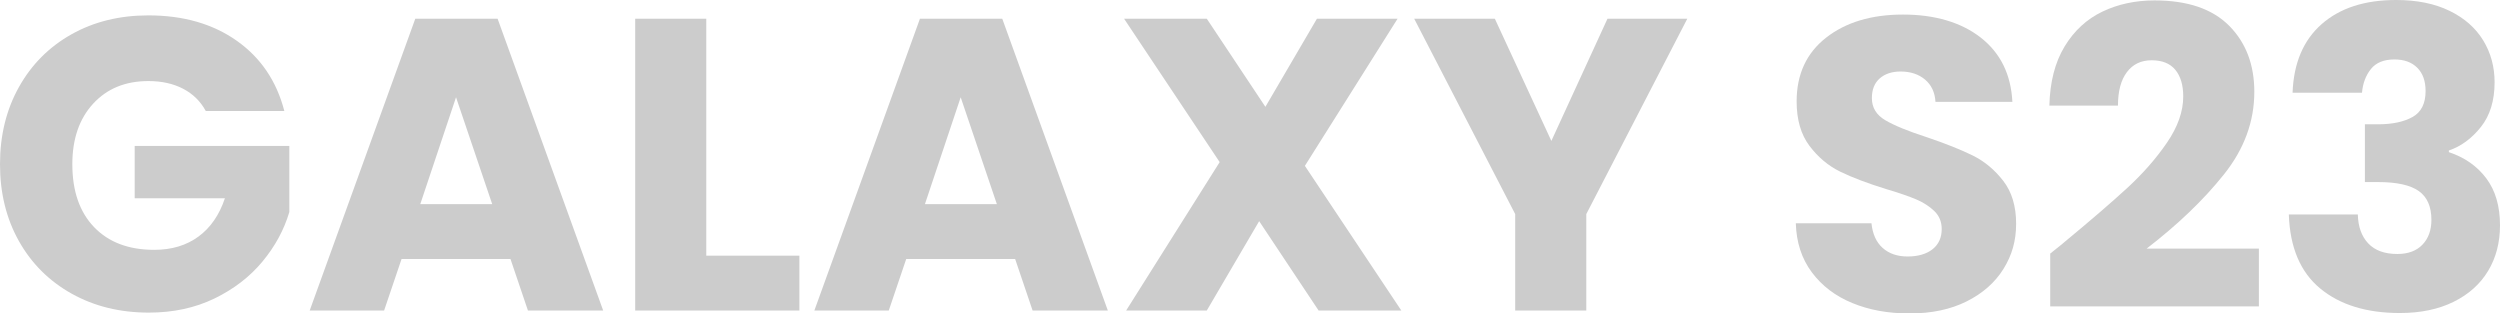 <?xml version="1.0" encoding="UTF-8"?>
<svg xmlns="http://www.w3.org/2000/svg" viewBox="0 0 1202.79 150.8">
  <g id="GAL">
    <path d="m99,53.4c-2.54-4.67-6.17-8.23-10.9-10.7-4.73-2.47-10.3-3.7-16.7-3.7-11.07,0-19.93,3.63-26.6,10.9-6.67,7.27-10,16.97-10,29.1,0,12.93,3.5,23.04,10.5,30.3,7,7.27,16.63,10.9,28.9,10.9,8.4,0,15.5-2.13,21.3-6.4,5.8-4.27,10.03-10.4,12.7-18.4h-43.4v-25.2h74.4v31.8c-2.53,8.54-6.83,16.47-12.9,23.8-6.07,7.33-13.77,13.27-23.1,17.8-9.33,4.53-19.87,6.8-31.6,6.8-13.87,0-26.23-3.03-37.1-9.1-10.87-6.07-19.33-14.5-25.4-25.3C3.03,105.2,0,92.87,0,79s3.03-26.23,9.1-37.1c6.07-10.87,14.5-19.33,25.3-25.4,10.8-6.07,23.13-9.1,37-9.1,16.8,0,30.97,4.07,42.5,12.2,11.53,8.13,19.17,19.4,22.9,33.8h-37.8Z" style="fill: #ccc;"/>
    <path d="m245.6,124.6h-52.4l-8.4,24.8h-35.8L199.8,9h39.6l50.8,140.4h-36.2l-8.4-24.8Zm-8.8-26.4l-17.4-51.4-17.2,51.4h34.6Z" style="fill: #ccc;"/>
    <path d="m339.8,123h44.8v26.4h-79V9h34.2v114Z" style="fill: #ccc;"/>
  </g>
  <g id="AXY">
    <path d="m488.4,124.6h-52.4l-8.4,24.8h-35.8L442.6,9h39.6l50.8,140.4h-36.2l-8.4-24.8Zm-8.8-26.4l-17.4-51.4-17.2,51.4h34.6Z" style="fill: #ccc;"/>
    <path d="m634.4,149.4l-28.6-43-25.2,43h-38.8l45-71.4-46-69h39.8l28.2,42.4,24.8-42.4h38.8l-44.6,70.8,46.4,69.6h-39.8Z" style="fill: #ccc;"/>
    <path d="m811.79,9l-48.6,94v46.4h-34.2v-46.4l-48.6-94h38.8l27.2,58.8,27-58.8h38.4Z" style="fill: #ccc;"/>
  </g>
  <g id="S23">
    <path d="m891.19,145.8c-8.13-3.33-14.63-8.27-19.5-14.8-4.87-6.53-7.43-14.4-7.7-23.6h36.4c.53,5.2,2.33,9.17,5.4,11.9,3.07,2.73,7.07,4.1,12,4.1s9.07-1.17,12-3.5c2.93-2.33,4.4-5.57,4.4-9.7,0-3.47-1.17-6.33-3.5-8.6-2.33-2.27-5.2-4.13-8.6-5.6-3.4-1.46-8.23-3.13-14.5-5-9.07-2.8-16.47-5.6-22.2-8.4-5.73-2.8-10.67-6.93-14.8-12.4-4.13-5.47-6.2-12.6-6.2-21.4,0-13.07,4.73-23.3,14.2-30.7,9.47-7.4,21.8-11.1,37-11.1s27.93,3.7,37.4,11.1c9.46,7.4,14.53,17.7,15.2,30.9h-37c-.27-4.53-1.93-8.1-5-10.7-3.07-2.6-7-3.9-11.8-3.9-4.13,0-7.47,1.1-10,3.3-2.53,2.2-3.8,5.37-3.8,9.5,0,4.53,2.13,8.07,6.4,10.6,4.27,2.53,10.93,5.27,20,8.2,9.07,3.07,16.43,6,22.1,8.8,5.67,2.8,10.57,6.87,14.7,12.2,4.13,5.33,6.2,12.2,6.2,20.6s-2.04,15.27-6.1,21.8c-4.07,6.53-9.97,11.73-17.7,15.6-7.73,3.87-16.87,5.8-27.4,5.8s-19.47-1.67-27.6-5Z" style="fill: #ccc;"/>
    <path d="m992.59,117c13.07-10.8,23.37-19.67,30.9-26.6,7.53-6.93,13.9-14.2,19.1-21.8,5.2-7.6,7.8-15,7.8-22.2,0-5.47-1.27-9.73-3.8-12.8-2.53-3.07-6.33-4.6-11.4-4.6s-9.03,1.9-11.9,5.7c-2.87,3.8-4.3,9.17-4.3,16.1h-33c.27-11.33,2.7-20.8,7.3-28.4,4.6-7.6,10.67-13.2,18.2-16.8,7.53-3.6,15.9-5.4,25.1-5.4,15.87,0,27.83,4.07,35.9,12.2,8.07,8.13,12.1,18.73,12.1,31.8,0,14.27-4.87,27.5-14.6,39.7-9.73,12.2-22.13,24.1-37.2,35.7h54v27.8h-100.4v-25.4c4.53-3.6,6.6-5.27,6.2-5Z" style="fill: #ccc;"/>
    <path d="m1116.99,11.6c8.8-7.73,20.73-11.6,35.8-11.6,10,0,18.57,1.73,25.7,5.2,7.13,3.47,12.53,8.2,16.2,14.2,3.67,6,5.5,12.73,5.5,20.2,0,8.8-2.2,15.97-6.6,21.5-4.4,5.53-9.53,9.3-15.4,11.3v.8c7.6,2.53,13.6,6.73,18,12.6,4.4,5.87,6.6,13.4,6.6,22.6,0,8.27-1.9,15.57-5.7,21.9-3.8,6.33-9.33,11.3-16.6,14.9-7.27,3.6-15.9,5.4-25.9,5.4-16,0-28.77-3.93-38.3-11.8-9.53-7.87-14.57-19.73-15.1-35.6h33.2c.13,5.87,1.8,10.5,5,13.9,3.2,3.4,7.87,5.1,14,5.1,5.2,0,9.23-1.5,12.1-4.5,2.87-3,4.3-6.97,4.3-11.9,0-6.4-2.03-11.03-6.1-13.9-4.07-2.87-10.57-4.3-19.5-4.3h-6.4v-27.8h6.4c6.8,0,12.3-1.17,16.5-3.5,4.2-2.33,6.3-6.5,6.3-12.5,0-4.8-1.33-8.53-4-11.2-2.67-2.67-6.33-4-11-4-5.07,0-8.83,1.53-11.3,4.6-2.47,3.07-3.9,6.87-4.3,11.4h-33.4c.53-14.27,5.2-25.27,14-33Z" style="fill: #ccc;"/>
  </g>
</svg>
